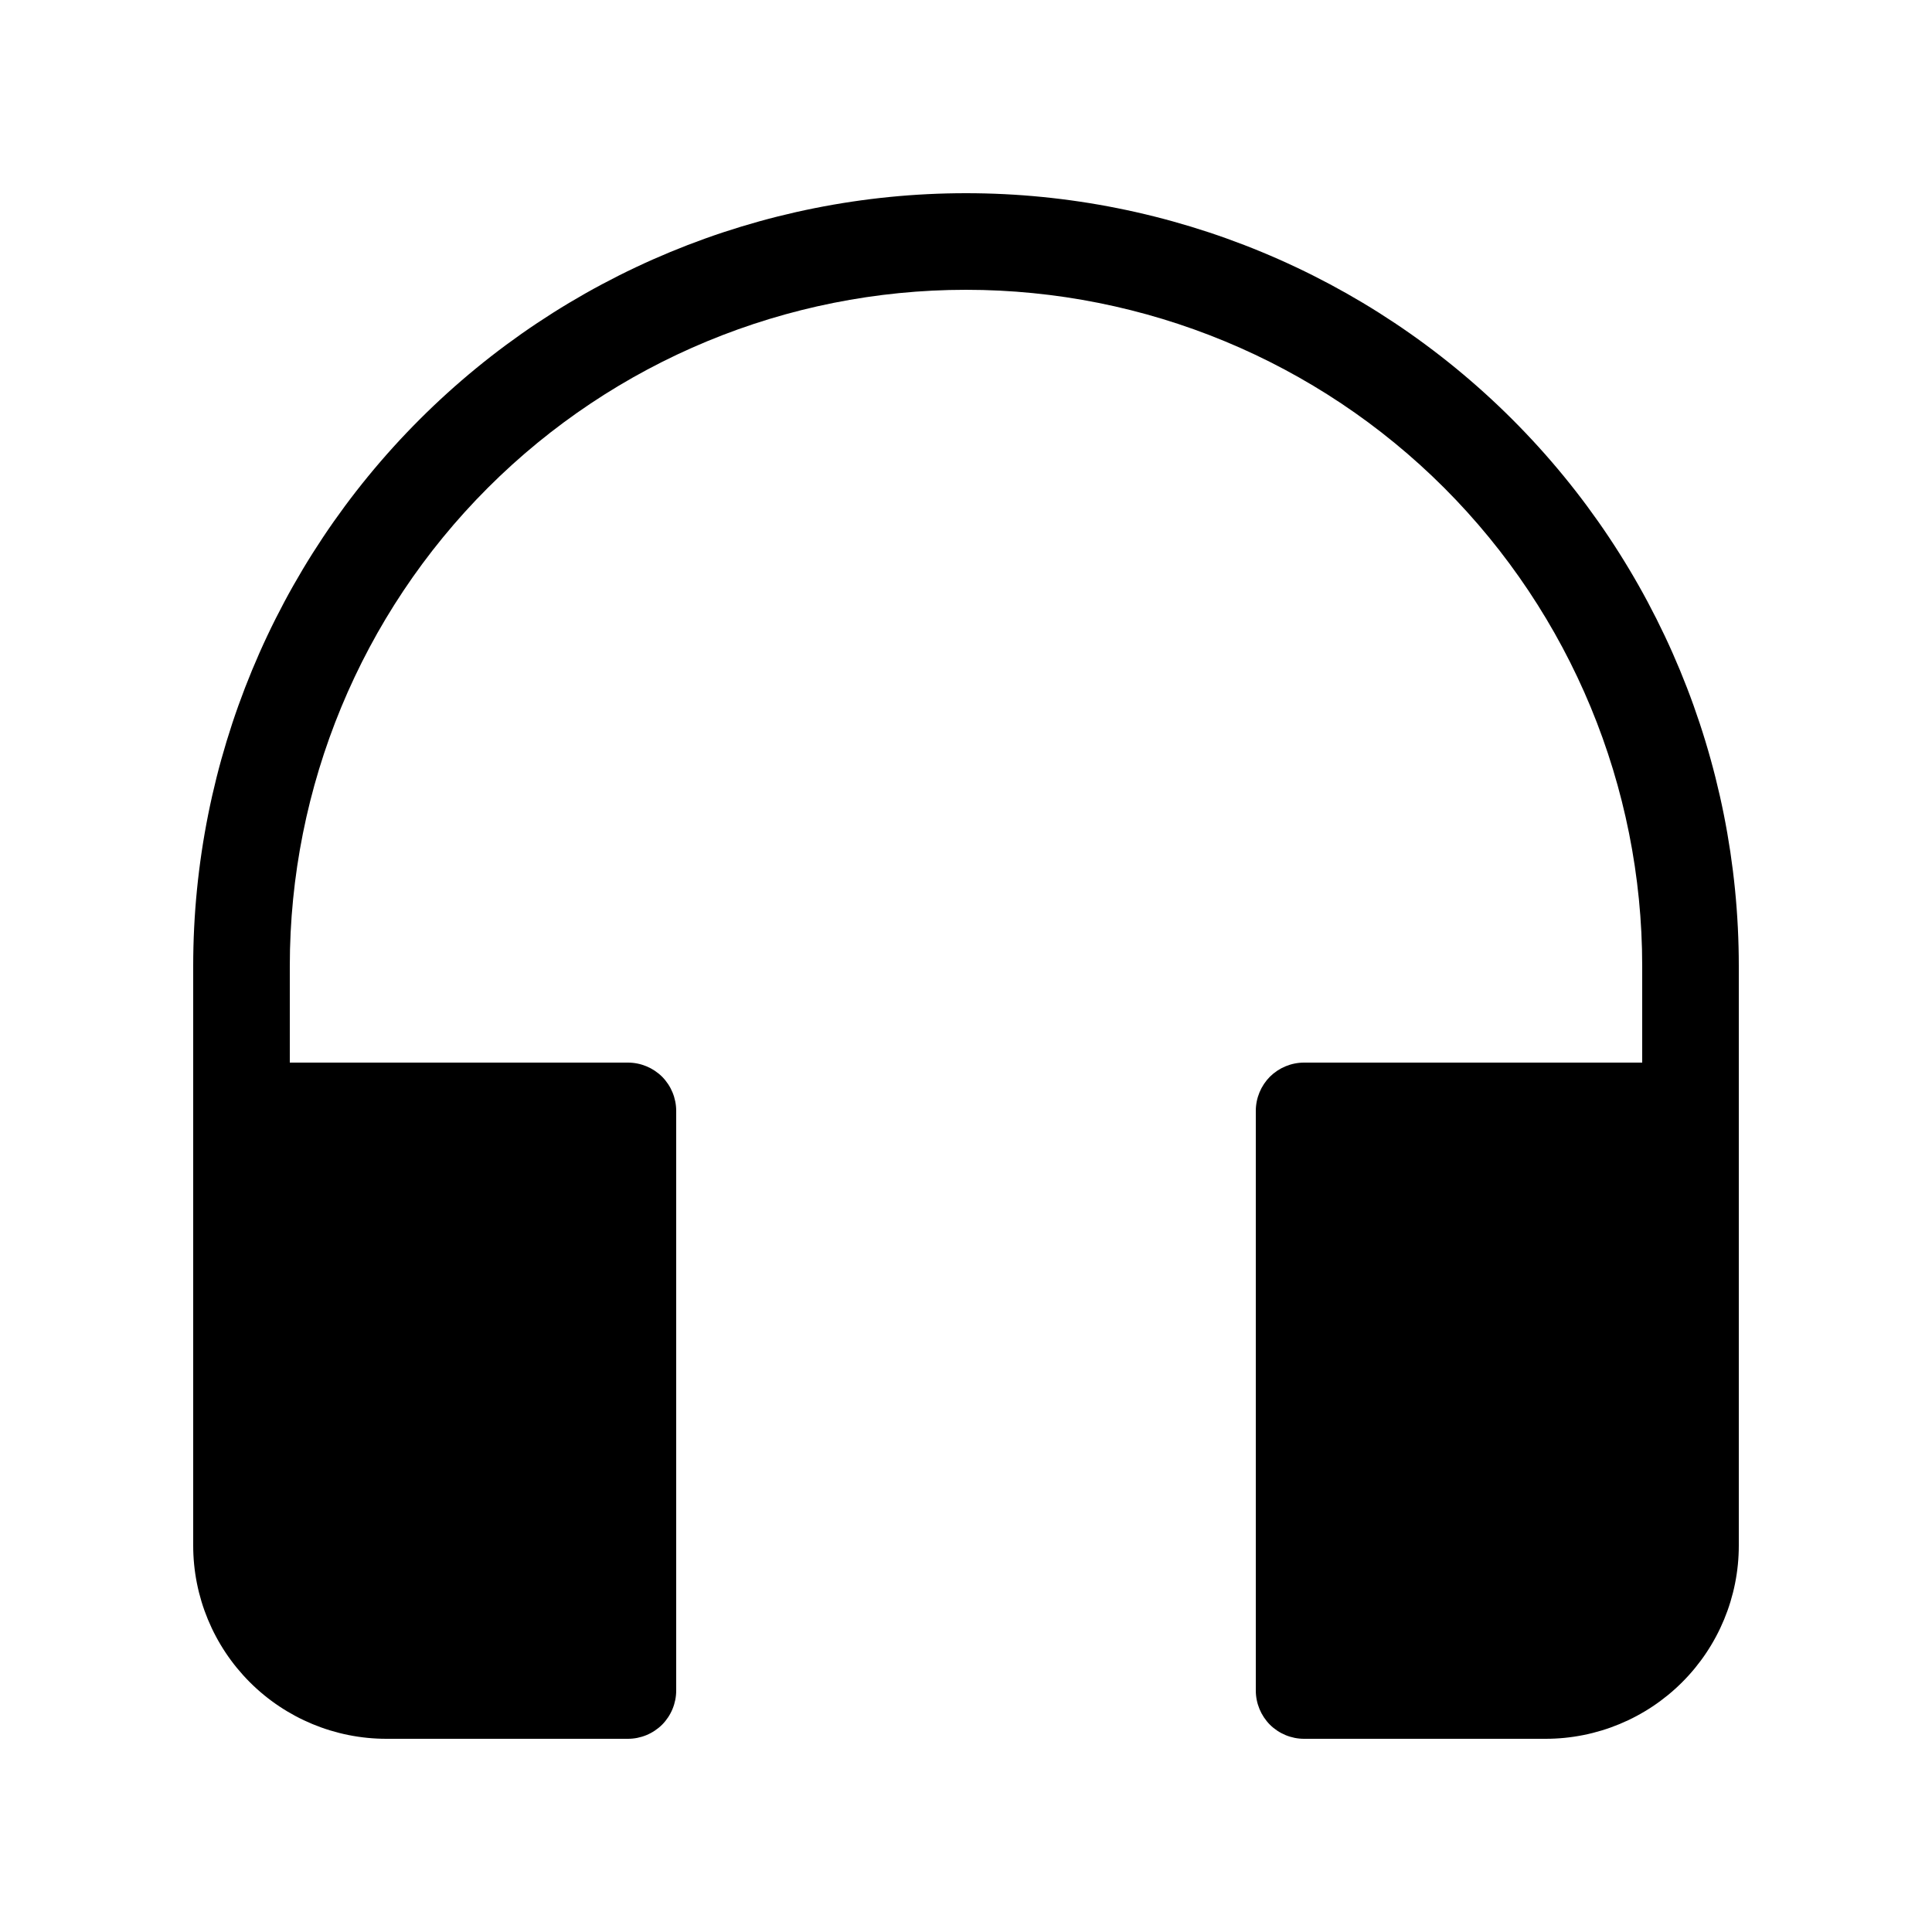 <svg width="20" height="20" viewBox="0 0 20 20" fill="none" xmlns="http://www.w3.org/2000/svg">
<path d="M3 10C3 8.143 3.737 6.363 5.05 5.05C6.363 3.737 8.143 3 10 3C11.857 3 13.637 3.737 14.95 5.05C16.262 6.363 17 8.143 17 10V11H13.5C13.367 11 13.24 11.053 13.146 11.146C13.053 11.24 13 11.367 13 11.5V17.5C13 17.633 13.053 17.76 13.146 17.854C13.24 17.947 13.367 18 13.5 18H16C16.53 18 17.039 17.789 17.414 17.414C17.789 17.039 18 16.53 18 16V10C18 7.878 17.157 5.843 15.657 4.343C14.157 2.843 12.122 2 10 2C7.878 2 5.843 2.843 4.343 4.343C2.843 5.843 2 7.878 2 10V16C2 16.53 2.211 17.039 2.586 17.414C2.961 17.789 3.47 18 4 18H6.5C6.633 18 6.76 17.947 6.854 17.854C6.947 17.76 7 17.633 7 17.5V11.5C7 11.367 6.947 11.24 6.854 11.146C6.76 11.053 6.633 11 6.5 11H3V10Z" fill="black"/>
</svg>
